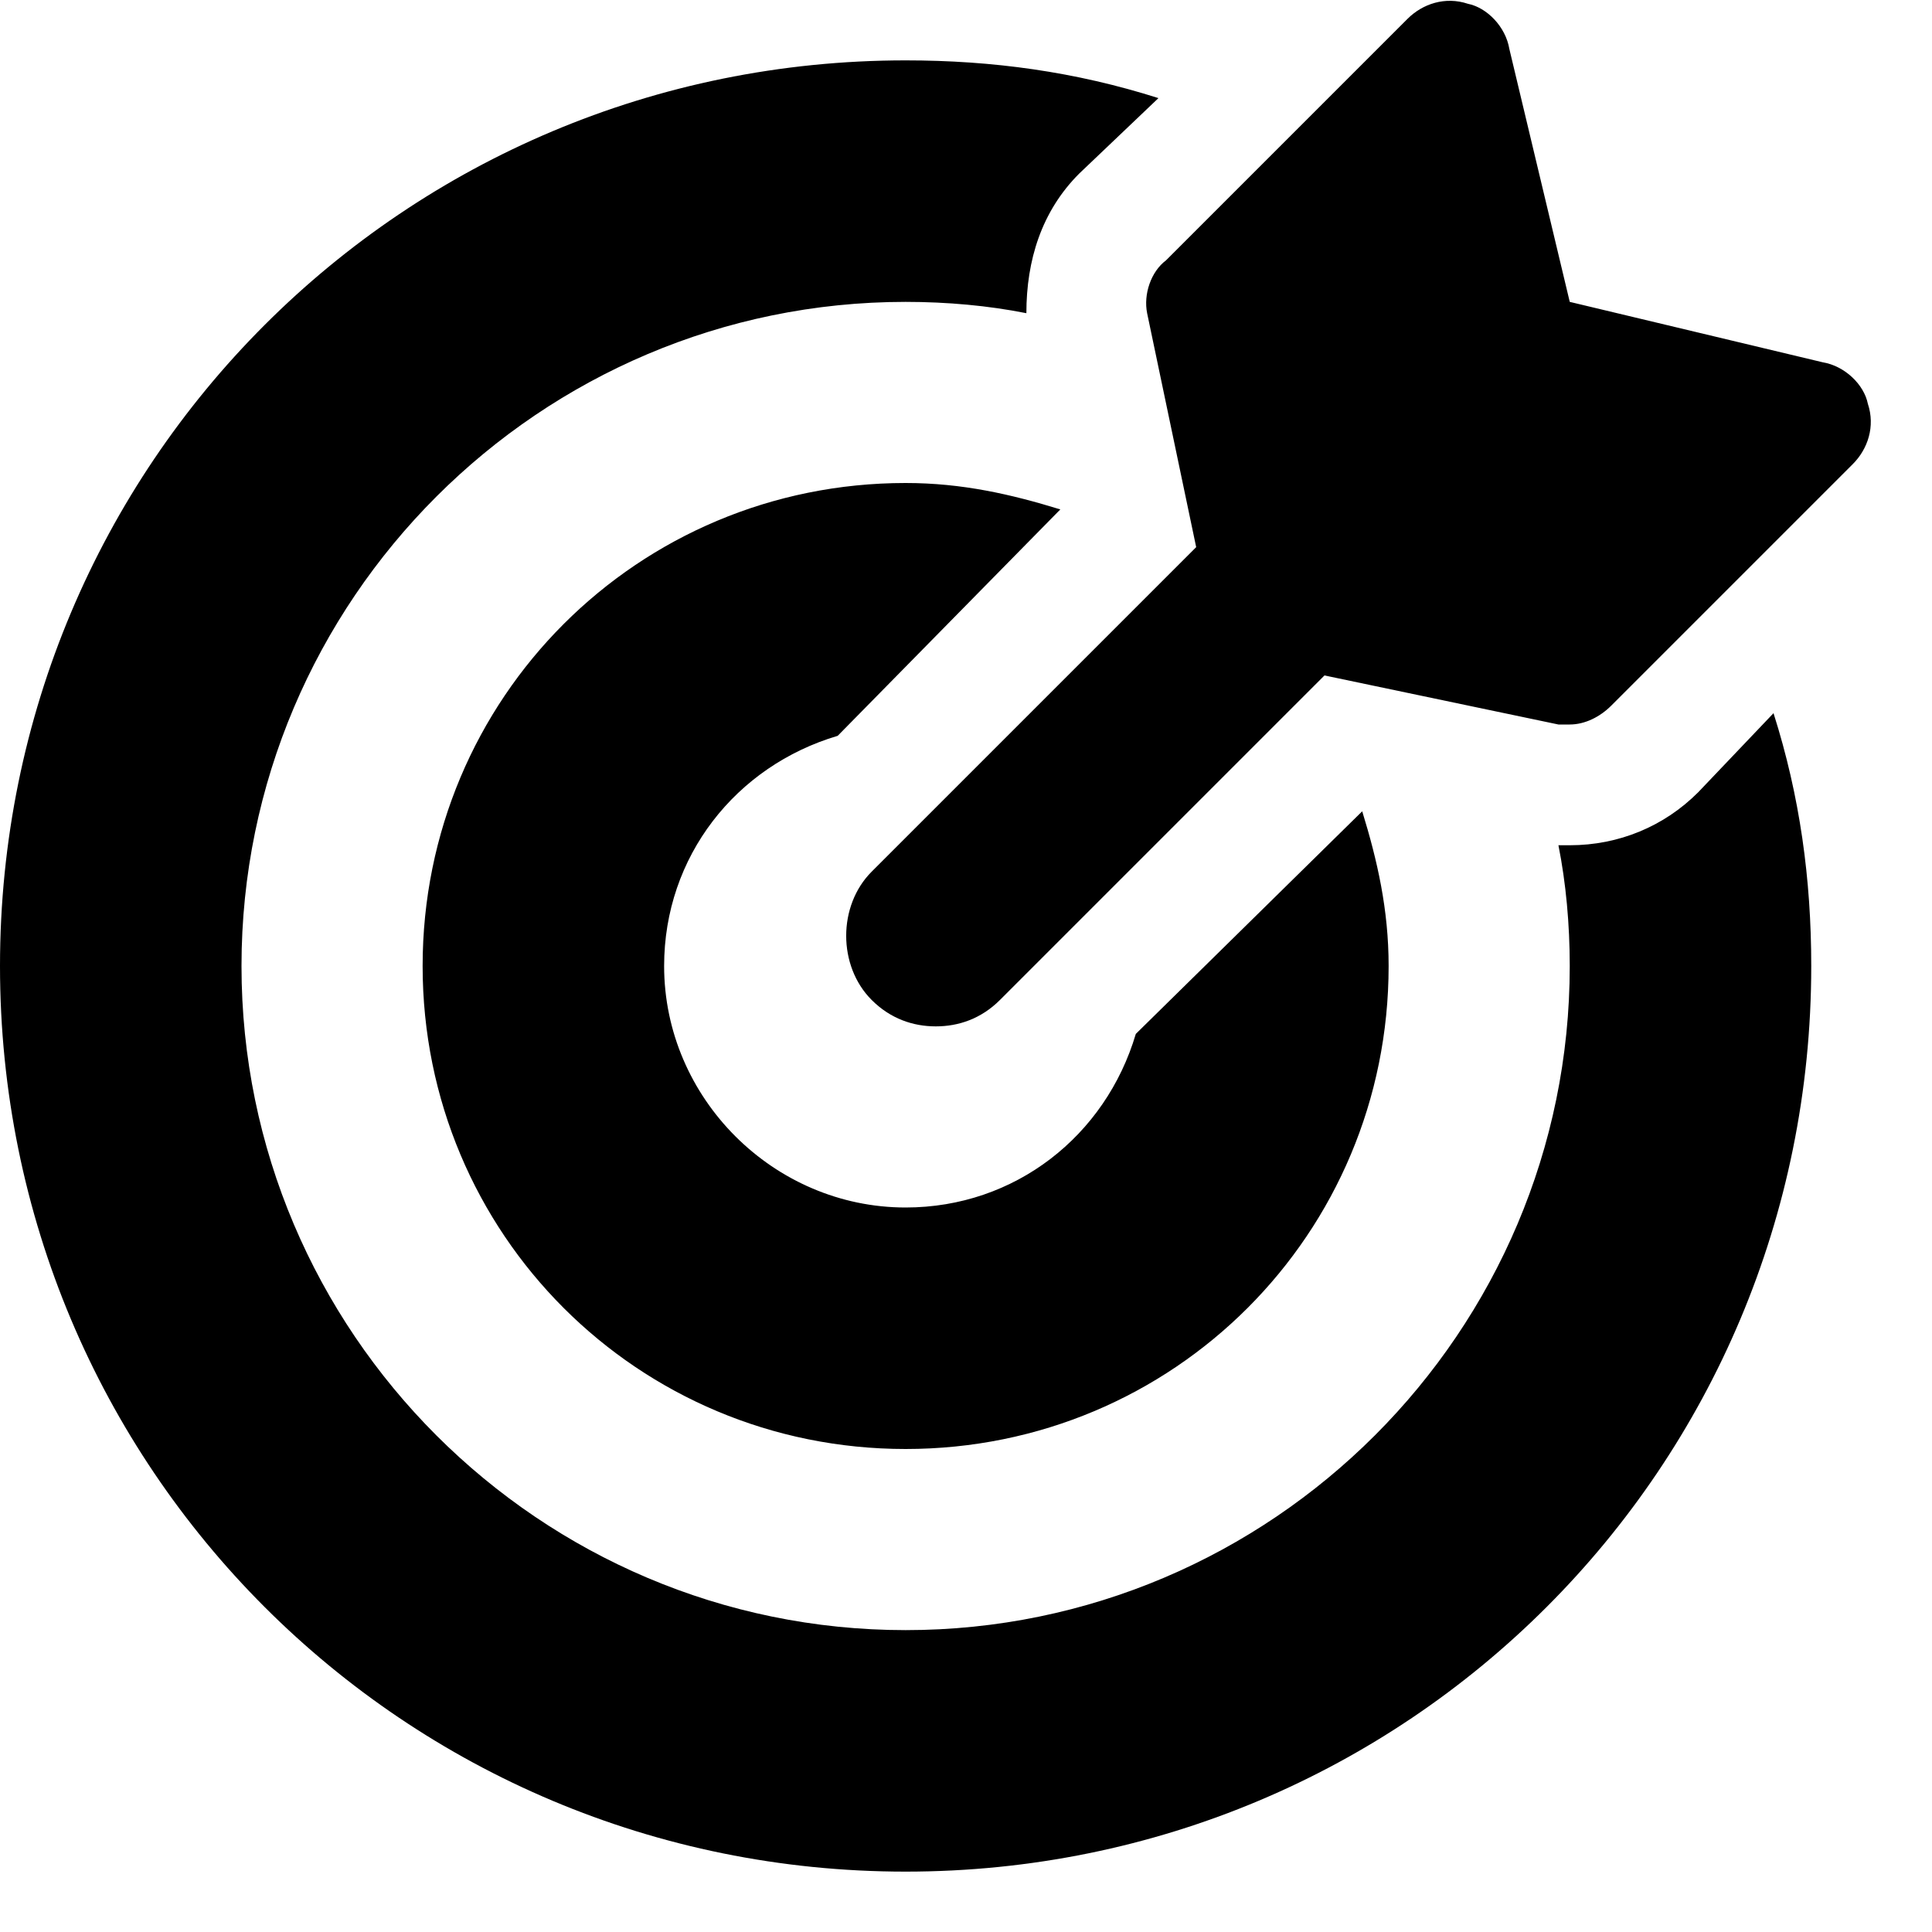 <svg xmlns="http://www.w3.org/2000/svg" viewBox="0 0 512 512"><!-- Font Awesome Pro 6.0.0-alpha1 by @fontawesome - https://fontawesome.com License - https://fontawesome.com/license (Commercial License) --><path d="M222 195L281 135C268 131 255 128 240 128C169 128 112 185 112 256S169 384 240 384S368 327 368 256C368 241 365 228 361 215L301 274C293 301 269 320 240 320C205 320 176 291 176 256C176 227 195 203 222 195ZM450 210C441 219 429 224 416 224C415 224 414 224 413 224C415 234 416 245 416 256C416 353 337 432 240 432S64 353 64 256S143 80 240 80C251 80 262 81 272 83C272 69 276 56 286 46L307 26C285 19 263 16 240 16C107 16 0 123 0 256S107 496 240 496S480 389 480 256C480 233 477 211 470 189L450 210ZM495 107C494 102 489 97 483 96L416 80L400 13C399 7 394 2 389 1C383 -1 377 1 373 5L309 69C305 72 303 78 304 83L317 145L231 231C222 240 222 256 231 265C236 270 242 272 248 272C254 272 260 270 265 265L351 179L413 192C414 192 415 192 416 192C420 192 424 190 427 187L491 123C495 119 497 113 495 107Z"/></svg>